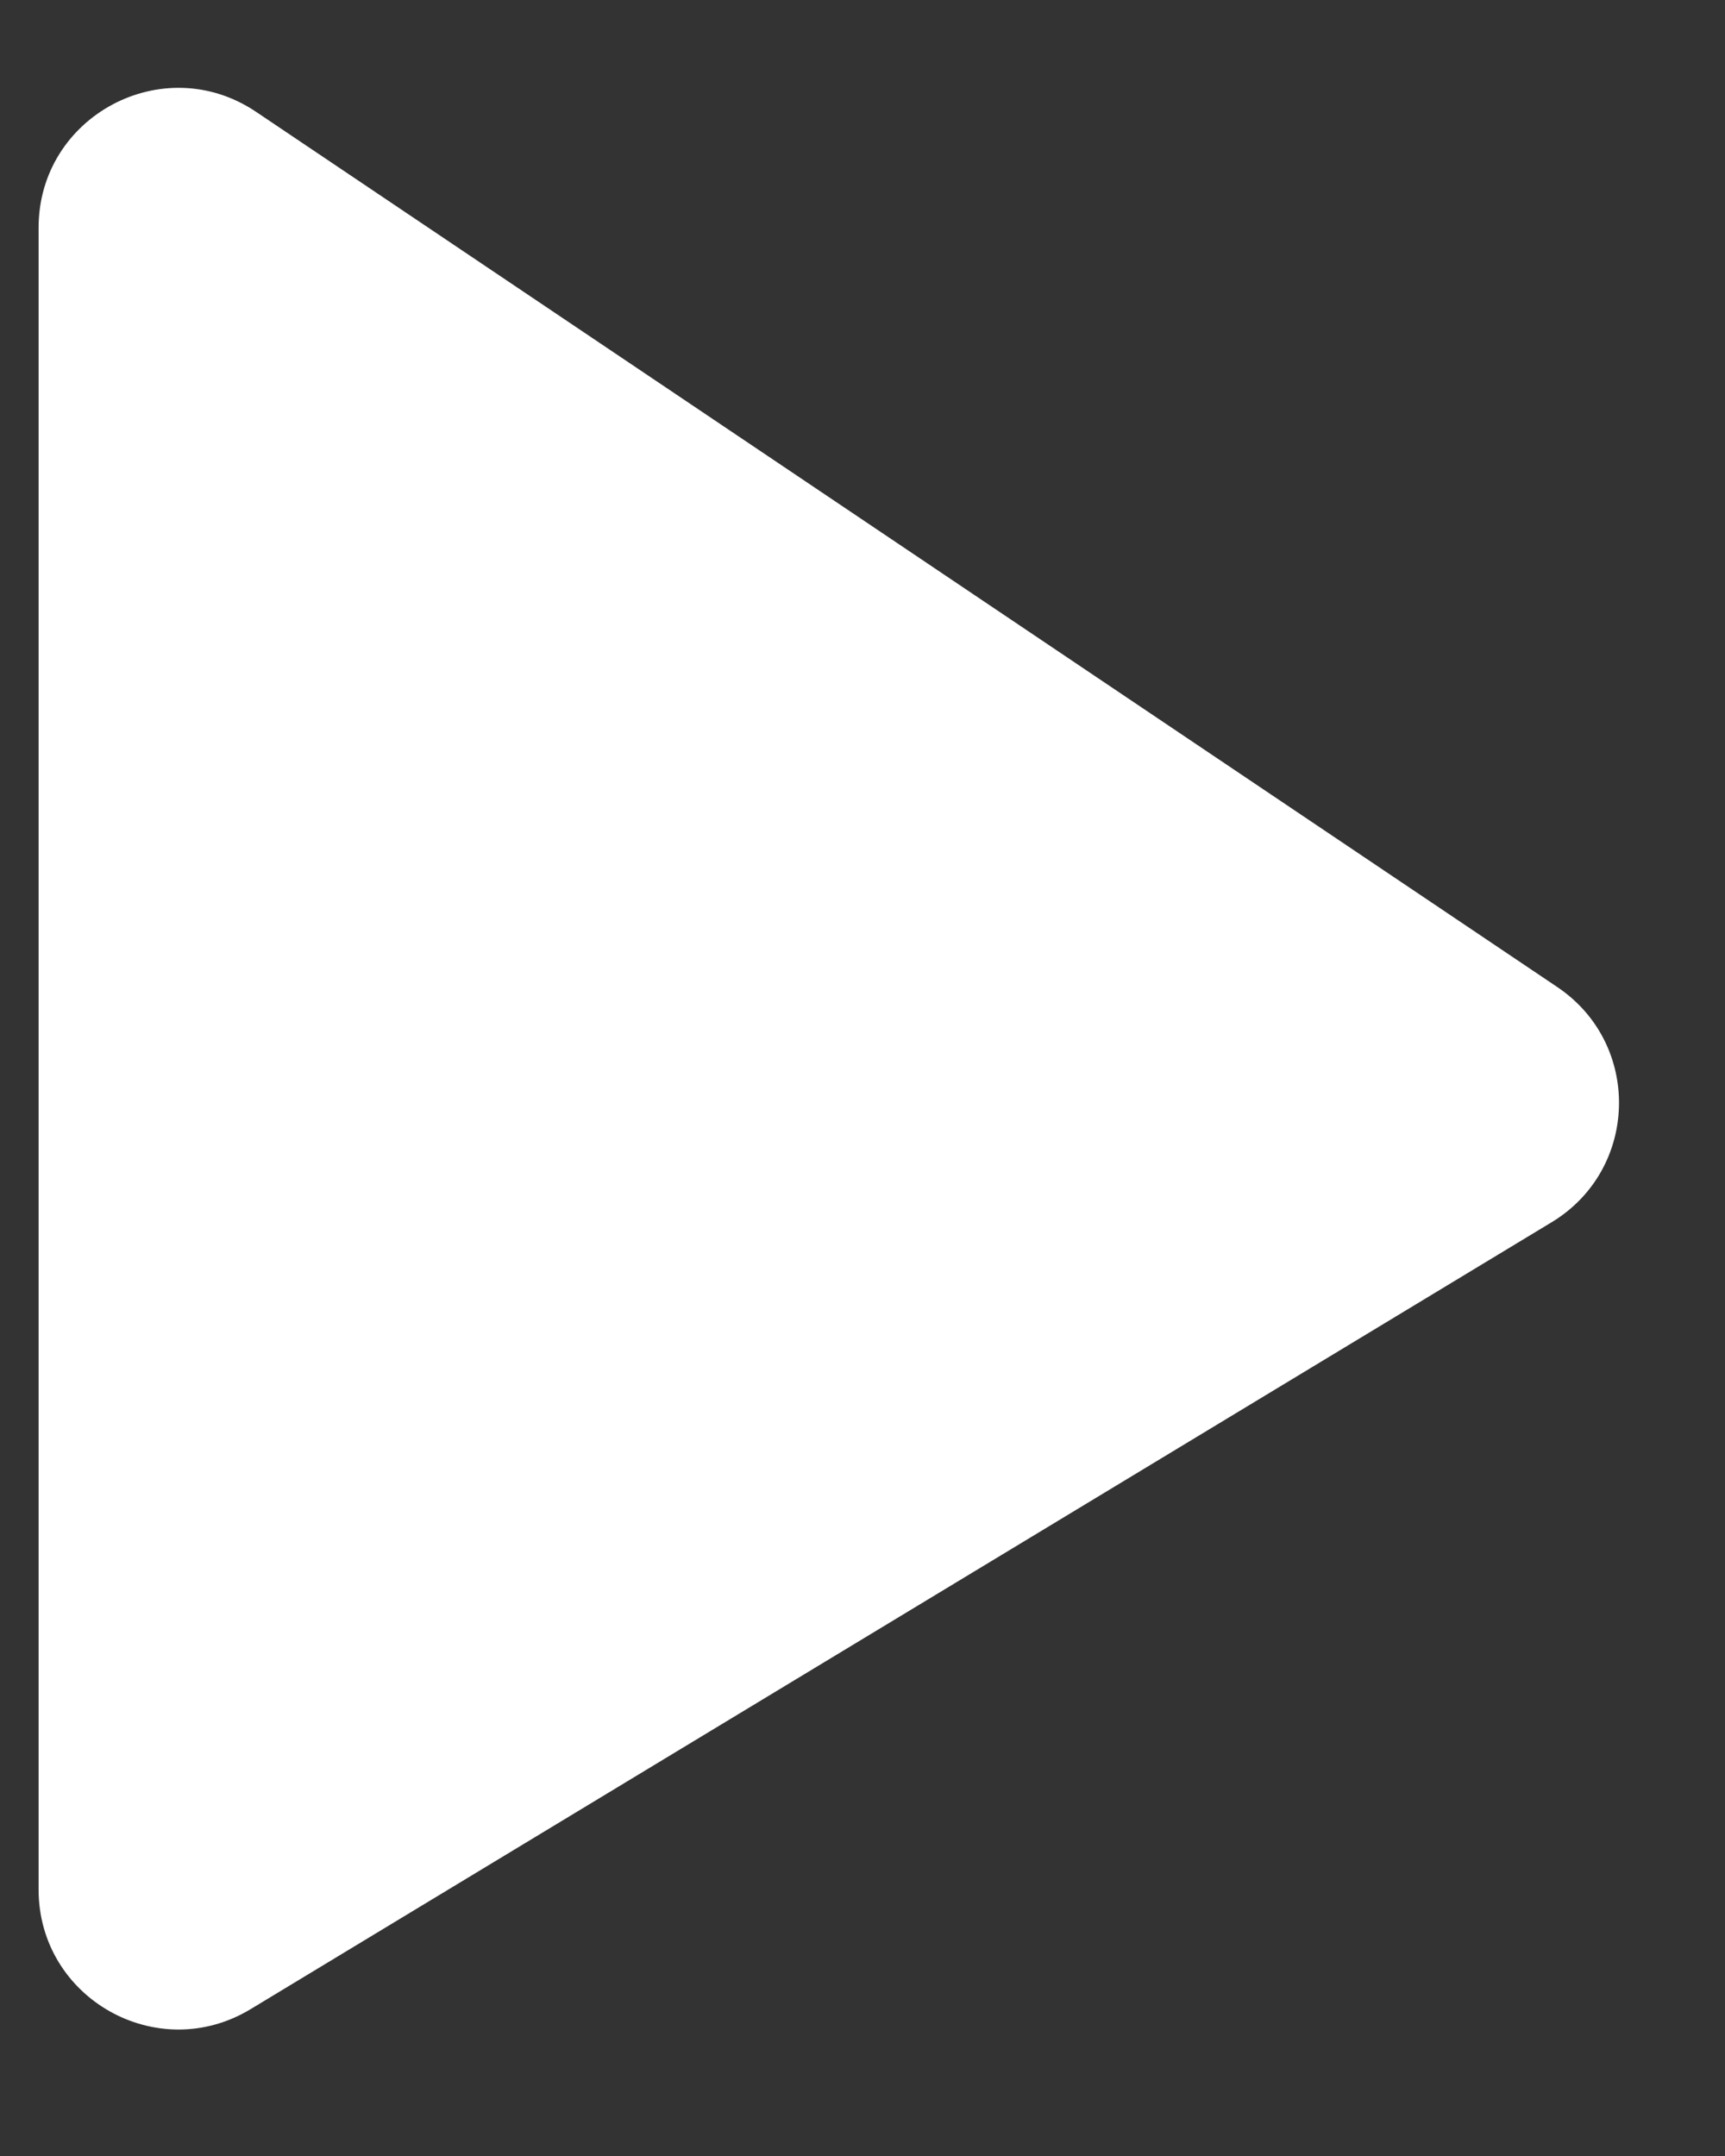 <svg width="8" height="10" viewBox="0 0 8 10" fill="none" xmlns="http://www.w3.org/2000/svg">
<rect x="0" y="0" width="8" height="10" fill="#333333" stroke="none"/>
<path d="M0.179 4.876V1.056C0.179 0.538 0.758 0.229 1.188 0.519L7.222 4.578C7.615 4.842 7.601 5.424 7.196 5.669L1.162 9.319C0.73 9.58 0.179 9.269 0.179 8.764V4.876Z" fill="white"/>
</svg>
